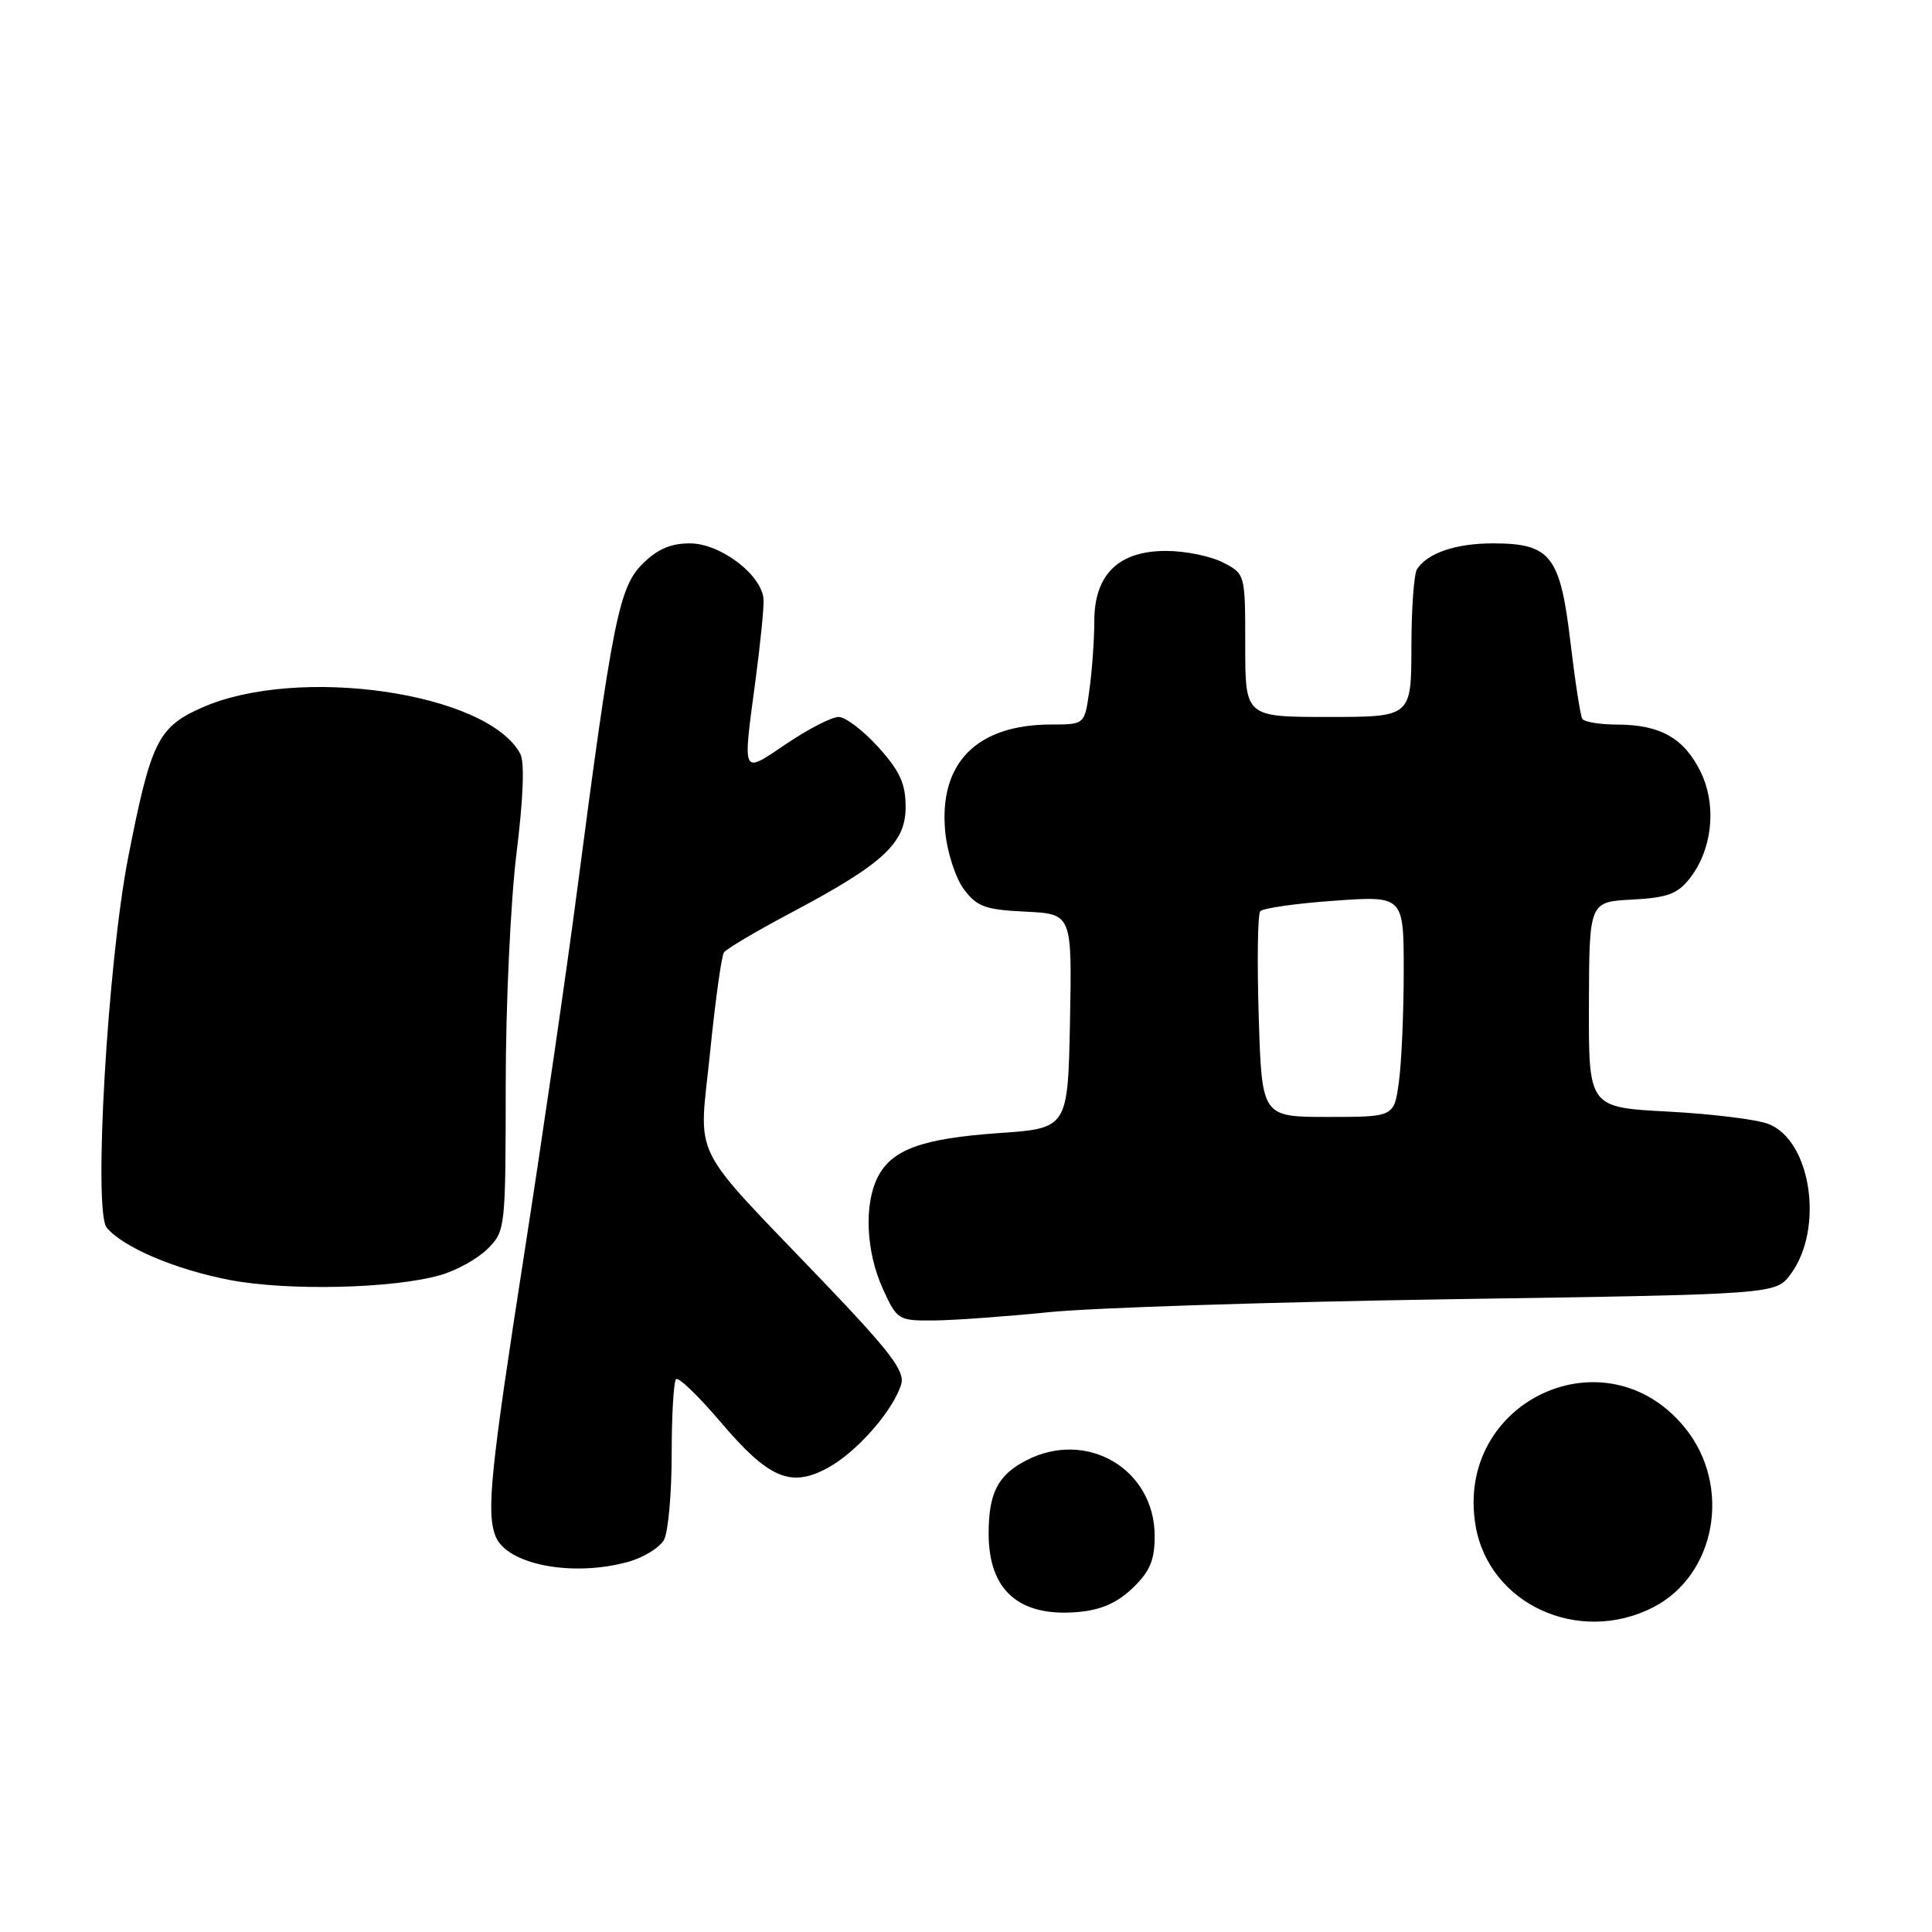 <?xml version="1.0" encoding="UTF-8" standalone="no"?>
<!DOCTYPE svg PUBLIC "-//W3C//DTD SVG 1.1//EN" "http://www.w3.org/Graphics/SVG/1.1/DTD/svg11.dtd" >
<svg xmlns="http://www.w3.org/2000/svg" xmlns:xlink="http://www.w3.org/1999/xlink" version="1.1" viewBox="0 0 256 256">
 <g >
 <path fill="currentColor"
d=" M 219.03 212.99 C 227.39 208.72 229.51 196.90 223.28 189.21 C 212.82 176.28 192.74 185.64 195.52 202.15 C 197.28 212.54 209.16 218.02 219.03 212.99 Z  M 150.08 210.43 C 152.37 208.22 153.00 206.75 153.00 203.54 C 153.00 194.66 144.00 189.36 135.98 193.51 C 132.22 195.45 131.00 197.83 131.00 203.21 C 131.00 210.74 135.03 214.28 142.83 213.60 C 145.87 213.34 148.02 212.40 150.08 210.43 Z  M 83.24 206.95 C 85.29 206.38 87.43 205.06 87.99 204.02 C 88.54 202.98 89.00 197.90 89.00 192.73 C 89.00 187.56 89.26 183.07 89.58 182.75 C 89.90 182.43 92.52 184.94 95.40 188.33 C 101.87 195.95 104.77 197.19 109.74 194.47 C 113.58 192.36 118.40 186.85 119.42 183.39 C 119.92 181.69 117.93 179.07 109.15 169.89 C 91.10 151.03 92.60 154.06 94.08 139.53 C 94.77 132.68 95.60 126.68 95.92 126.21 C 96.24 125.74 100.22 123.38 104.77 120.97 C 117.02 114.48 120.00 111.74 120.00 106.93 C 120.00 103.83 119.24 102.17 116.38 99.00 C 114.39 96.80 112.03 95.00 111.12 95.00 C 110.21 95.00 107.12 96.59 104.24 98.53 C 98.20 102.59 98.39 103.01 100.13 89.97 C 100.75 85.31 101.22 80.60 101.18 79.50 C 101.05 76.25 95.51 72.00 91.41 72.00 C 88.85 72.00 87.07 72.78 85.11 74.75 C 82.02 77.84 81.14 82.30 76.47 118.00 C 75.07 128.72 71.91 150.40 69.46 166.16 C 65.00 194.83 64.43 200.36 65.65 203.53 C 67.10 207.31 75.82 209.01 83.24 206.95 Z  M 139.00 173.87 C 144.78 173.28 168.80 172.51 192.39 172.15 C 235.29 171.50 235.29 171.50 237.25 168.86 C 241.74 162.85 240.00 151.10 234.30 148.92 C 232.76 148.33 226.78 147.59 221.00 147.29 C 210.50 146.73 210.50 146.73 210.54 133.11 C 210.58 119.50 210.58 119.50 216.26 119.20 C 220.91 118.96 222.28 118.45 223.88 116.42 C 226.91 112.57 227.51 106.71 225.34 102.27 C 223.16 97.82 220.02 96.03 214.31 96.01 C 212.00 96.01 209.91 95.66 209.66 95.25 C 209.41 94.84 208.70 90.22 208.08 85.00 C 206.73 73.62 205.45 72.00 197.82 72.00 C 192.93 72.00 189.19 73.26 187.77 75.40 C 187.36 76.00 187.02 80.66 187.02 85.75 C 187.00 95.00 187.00 95.00 176.00 95.00 C 165.00 95.00 165.00 95.00 165.00 85.53 C 165.00 76.05 165.00 76.05 162.05 74.53 C 160.43 73.69 157.03 73.00 154.50 73.00 C 148.20 73.00 145.00 76.14 145.00 82.31 C 145.00 84.74 144.71 88.81 144.36 91.36 C 143.73 96.00 143.73 96.00 139.33 96.00 C 129.42 96.00 124.37 101.10 125.25 110.24 C 125.51 112.94 126.62 116.35 127.71 117.82 C 129.44 120.14 130.53 120.54 135.88 120.80 C 142.05 121.10 142.05 121.10 141.78 135.30 C 141.50 149.50 141.50 149.50 132.36 150.14 C 122.14 150.86 118.16 152.31 116.29 156.00 C 114.47 159.62 114.75 165.86 116.97 170.75 C 118.86 174.90 119.01 175.00 123.70 174.97 C 126.34 174.95 133.22 174.45 139.00 173.87 Z  M 58.38 168.95 C 60.51 168.34 63.32 166.77 64.63 165.46 C 66.96 163.13 67.00 162.76 67.01 143.80 C 67.01 133.18 67.66 119.35 68.44 113.06 C 69.34 105.79 69.53 100.98 68.94 99.88 C 64.58 91.74 39.43 88.11 26.72 93.78 C 20.93 96.36 20.00 98.26 17.00 113.53 C 14.26 127.53 12.34 160.50 14.14 162.67 C 16.31 165.28 23.25 168.23 30.47 169.61 C 38.17 171.08 52.14 170.75 58.38 168.95 Z  M 166.79 134.75 C 166.56 127.46 166.65 121.16 166.99 120.75 C 167.32 120.34 171.73 119.71 176.80 119.35 C 186.00 118.70 186.00 118.70 186.00 128.71 C 186.00 134.22 185.71 140.81 185.36 143.36 C 184.73 148.00 184.73 148.00 175.96 148.00 C 167.20 148.00 167.20 148.00 166.79 134.75 Z "/>
</g>
</svg>
